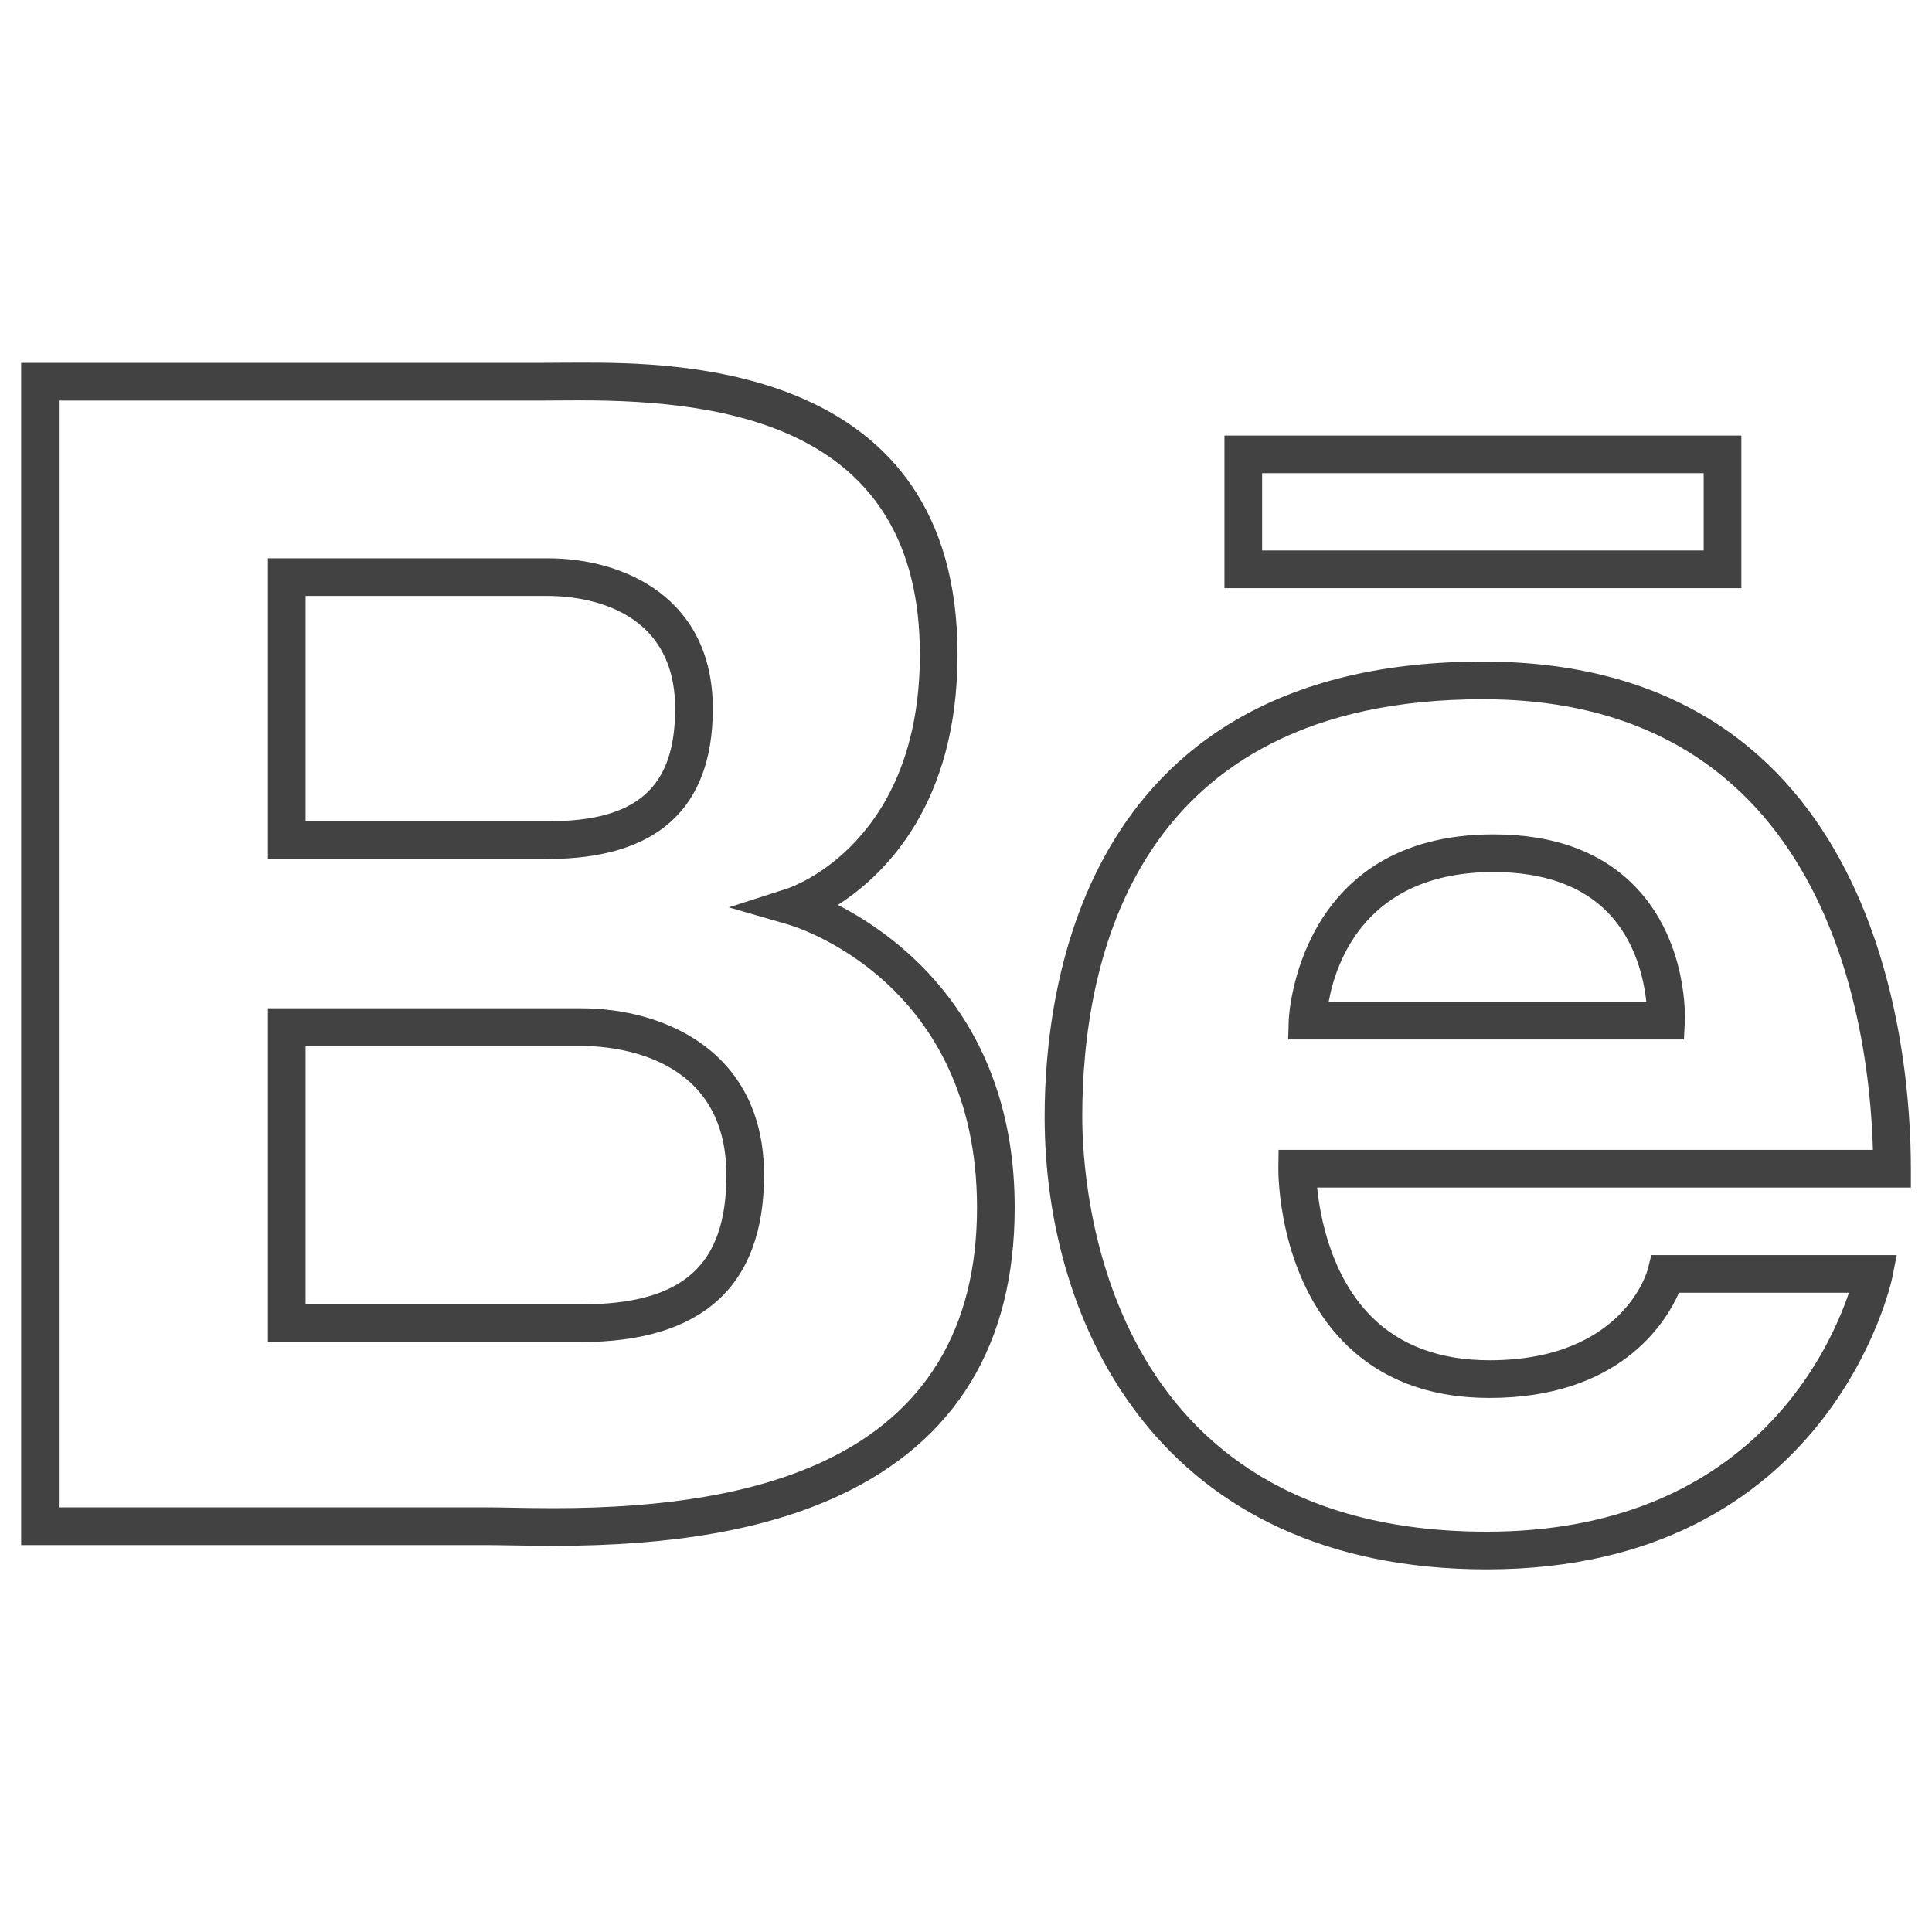 <?xml version="1.0" encoding="utf-8"?>
<!-- Generator: Adobe Illustrator 17.0.0, SVG Export Plug-In . SVG Version: 6.00 Build 0)  -->
<!DOCTYPE svg PUBLIC "-//W3C//DTD SVG 1.1//EN" "http://www.w3.org/Graphics/SVG/1.1/DTD/svg11.dtd">
<svg version="1.1" id="Layer_1" xmlns="http://www.w3.org/2000/svg" xmlns:xlink="http://www.w3.org/1999/xlink" x="0px" y="0px"
	 width="40px" height="40px" viewBox="0 0 40 40" enable-background="new 0 0 40 40" xml:space="preserve">
<g>
	<g>
		<path fill="#424242" d="M11.467,32.005L11.467,32.005c-0.337,0-0.641-0.006-0.9-0.01c-0.189-0.003-0.353-0.006-0.489-0.006h-9.64
			V7.512h10.823c0.096,0,0.201-0.001,0.315-0.002c0.136-0.001,0.283-0.002,0.44-0.002c1.932,0,7.809,0,7.809,6.041
			c0,3.099-1.506,4.564-2.479,5.187c1.292,0.663,3.662,2.408,3.662,6.268c0,2.828-1.221,4.832-3.628,5.957
			C15.877,31.663,13.943,32.005,11.467,32.005z M1.218,31.208h8.86c0.14,0,0.309,0.003,0.503,0.007
			c0.255,0.005,0.554,0.01,0.886,0.01c2.359,0,4.185-0.317,5.583-0.97c2.109-0.986,3.178-2.753,3.178-5.251
			c0-4.678-3.752-5.817-3.912-5.863l-1.227-0.355l1.215-0.391c0.11-0.037,2.741-0.953,2.741-4.845c0-4.715-4.011-5.261-7.029-5.261
			c-0.155,0-0.3,0.001-0.434,0.002c-0.116,0.001-0.223,0.002-0.321,0.002H1.218V31.208z M12.023,27.786H5.547v-6.911h6.476
			c1.751,0,3.796,0.905,3.796,3.455C15.818,26.624,14.541,27.786,12.023,27.786z M6.327,27.006h5.696c2.114,0,3.016-0.8,3.016-2.676
			c0-2.482-2.309-2.675-3.016-2.675H6.327V27.006z M11.341,17.784H5.547v-6.225h5.795c1.576,0,3.416,0.815,3.416,3.113
			C14.757,16.737,13.608,17.784,11.341,17.784z M6.327,17.004h5.015c1.848,0,2.636-0.697,2.636-2.333
			c0-2.164-2.018-2.333-2.636-2.333H6.327V17.004z"/>
	</g>
	<g>
		<path fill="#424242" d="M30.783,32.492c-6.757,0-9.155-5.048-9.155-9.371c0-2.834,0.884-9.424,9.075-9.424
			c8.221,0,8.86,8.036,8.86,10.5v0.39H27.27c0.062,0.613,0.288,1.828,1.115,2.663c0.6,0.606,1.426,0.913,2.452,0.913
			c2.781,0,3.273-1.863,3.278-1.882l0.073-0.296h5.082l-0.092,0.466C39.166,26.511,37.904,32.492,30.783,32.492z M30.702,14.477
			c-7.217,0-8.295,5.416-8.295,8.644c0,1.435,0.404,8.591,8.376,8.591c5.343,0,7.053-3.634,7.497-4.947h-3.518
			c-0.292,0.657-1.258,2.178-3.925,2.178c-1.245,0-2.257-0.386-3.01-1.149c-1.371-1.388-1.361-3.512-1.36-3.602l0.005-0.385h12.305
			C38.704,21.173,37.815,14.477,30.702,14.477z M34.864,21.521H26.67l0.012-0.402c0.001-0.038,0.166-3.844,4.24-3.844
			c1.263,0,2.256,0.37,2.95,1.099c1.079,1.133,1.014,2.71,1.011,2.776L34.864,21.521z M27.509,20.741h6.576
			c-0.048-0.455-0.214-1.239-0.783-1.834c-0.541-0.565-1.342-0.852-2.381-0.852C28.295,18.055,27.661,19.902,27.509,20.741z"/>
	</g>
	<g>
		<path fill="#424242" d="M36.053,12.177H25.351V9.018h10.702V12.177z M26.131,11.397h9.142v-1.6h-9.142V11.397z"/>
	</g>
</g>
</svg>

